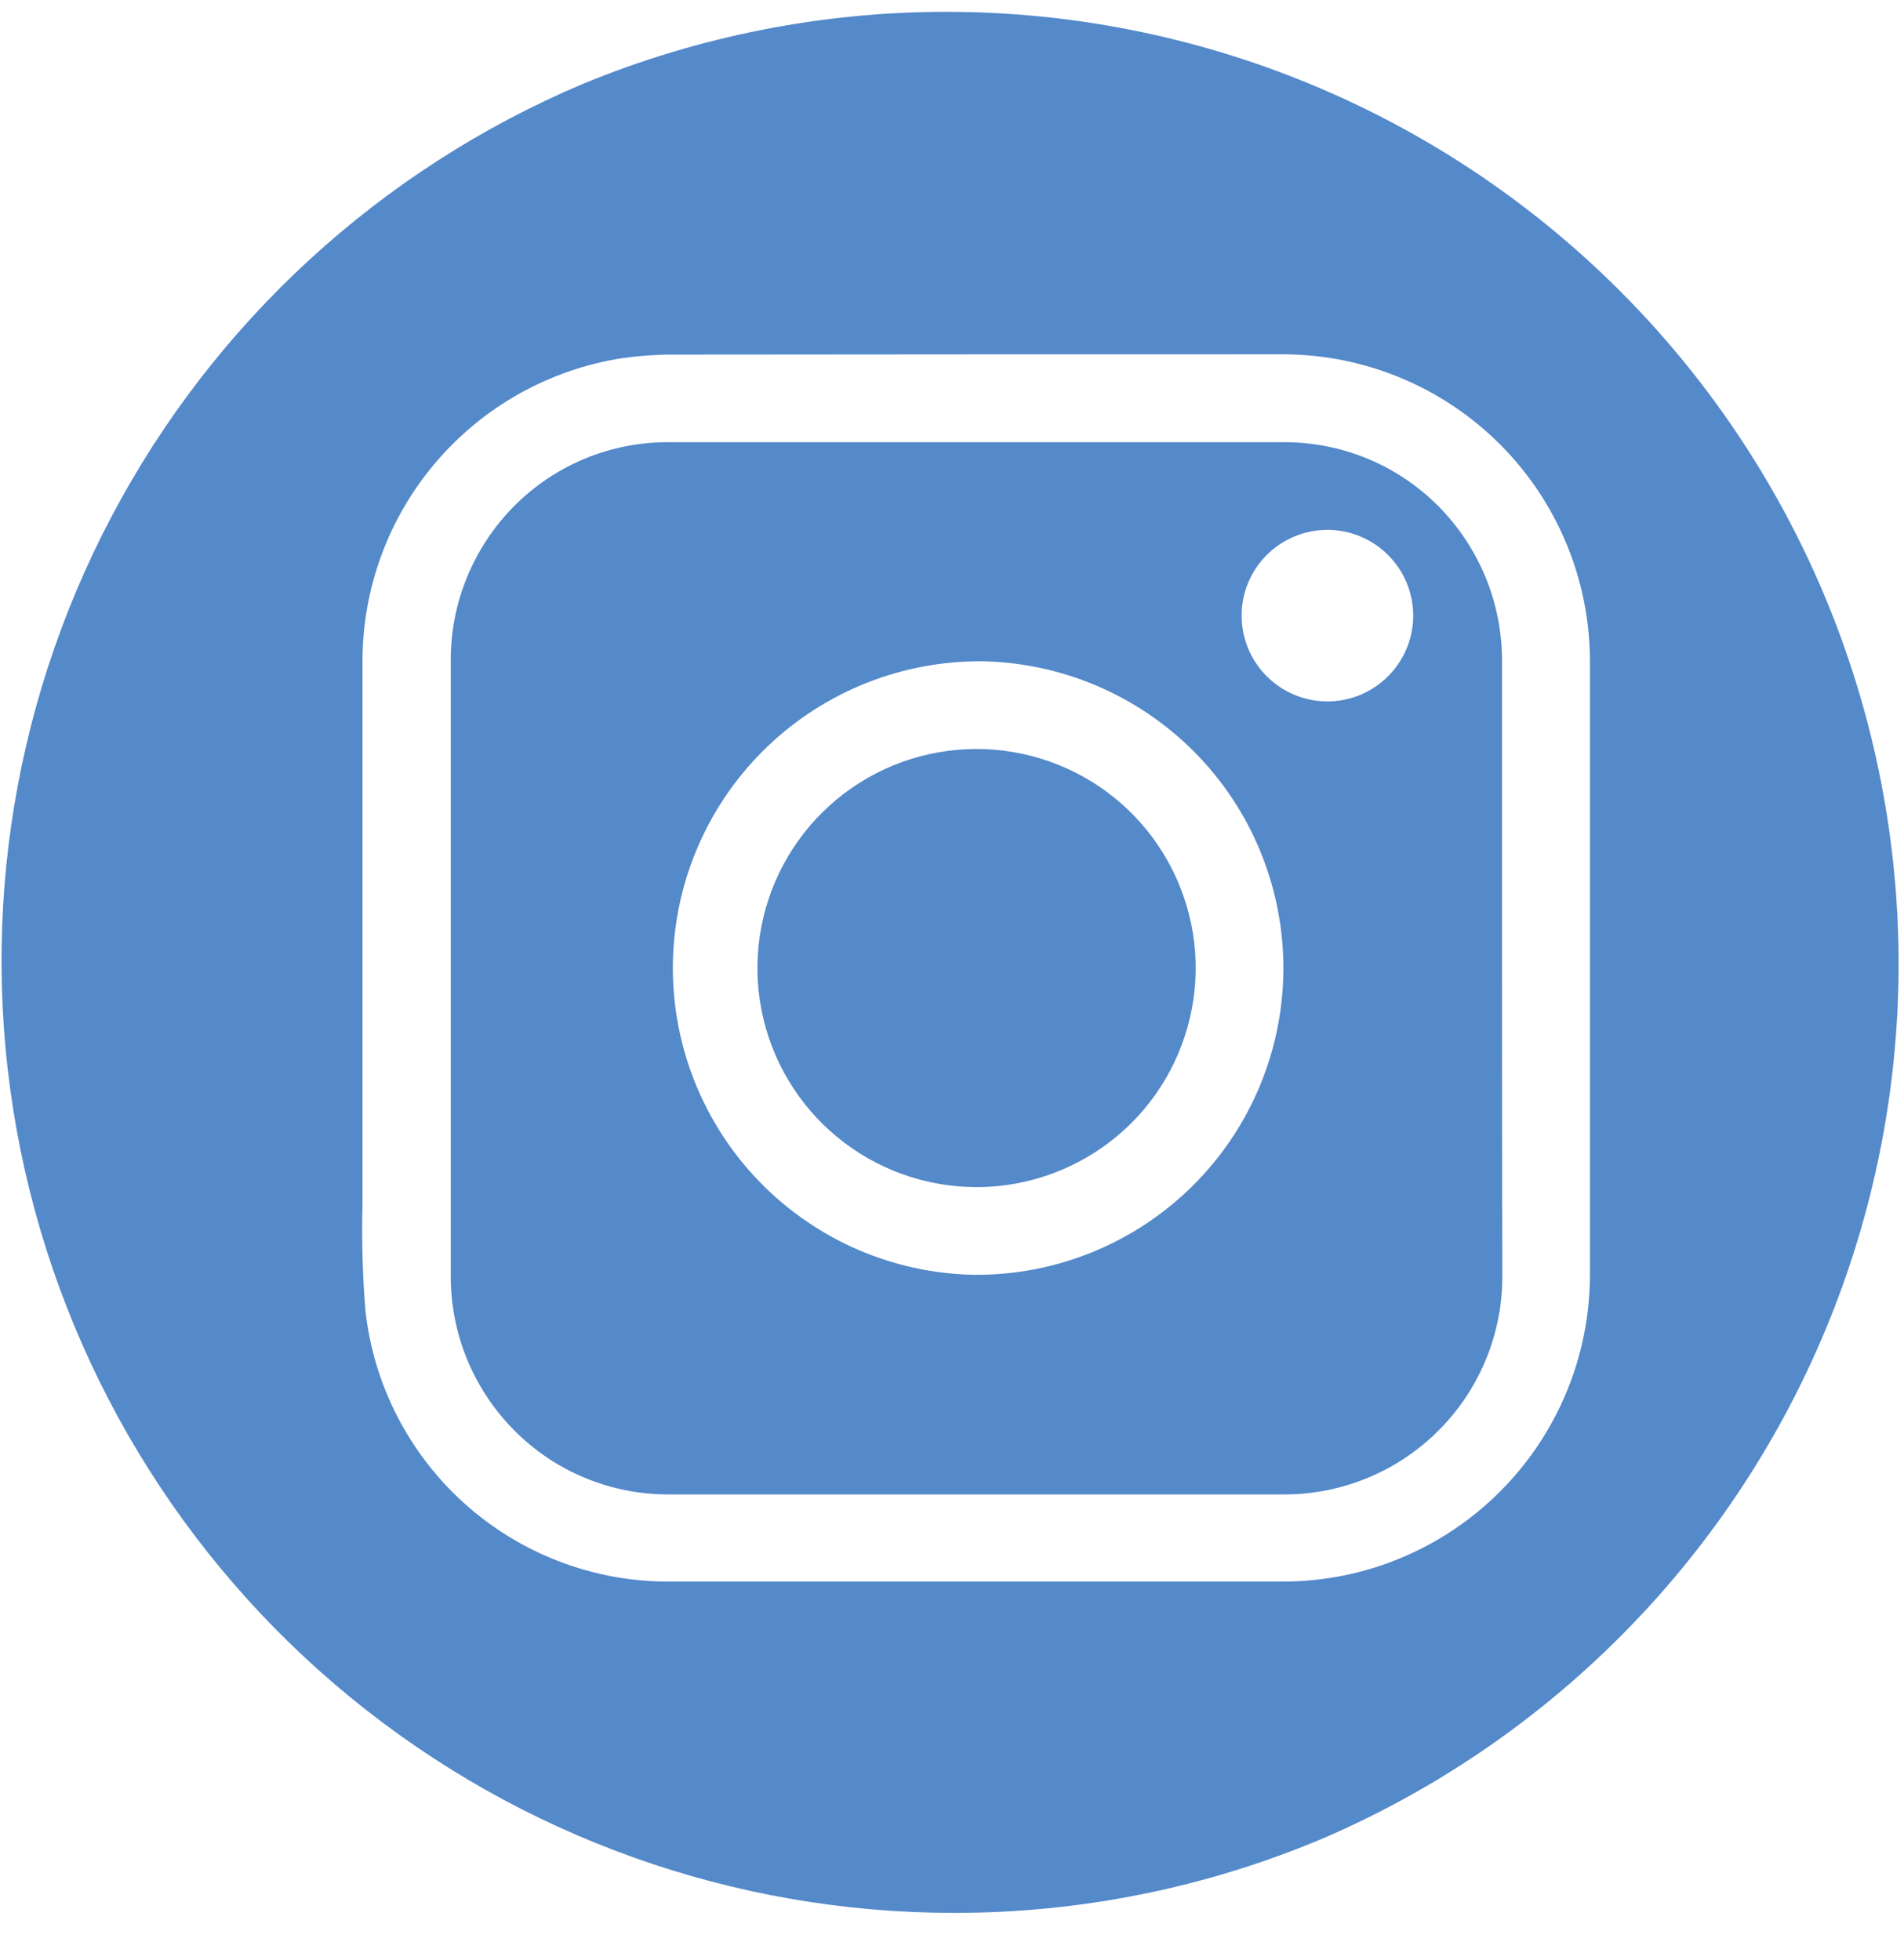 <svg width="34" height="35" viewBox="0 0 34 35" fill="none" xmlns="http://www.w3.org/2000/svg">
<path d="M17.02 34.165C13.098 34.162 9.298 32.804 6.263 30.32C3.228 27.836 1.145 24.38 0.366 20.537C-0.413 16.693 0.161 12.698 1.99 9.229C3.819 5.76 6.791 3.03 10.402 1.501C14.549 -0.213 19.205 -0.219 23.356 1.485C27.508 3.189 30.817 6.465 32.563 10.598C34.309 14.732 34.351 19.388 32.679 23.552C31.007 27.716 27.757 31.051 23.637 32.829C21.544 33.715 19.293 34.169 17.02 34.165ZM12.009 6.333C11.708 6.333 11.407 6.355 11.108 6.397C9.811 6.6 8.63 7.261 7.779 8.261C6.928 9.26 6.465 10.532 6.473 11.845V17.275C6.473 17.672 6.473 18.068 6.473 18.465V20.845V21.519C6.457 22.15 6.474 22.782 6.526 23.411C6.673 24.737 7.303 25.962 8.295 26.854C9.288 27.746 10.573 28.242 11.907 28.248H22.912C24.365 28.247 25.758 27.669 26.785 26.641C27.813 25.614 28.39 24.221 28.392 22.768V11.789C28.385 10.346 27.809 8.963 26.79 7.94C25.77 6.918 24.389 6.339 22.945 6.328C19.559 6.328 16.021 6.328 12.135 6.333H12.009ZM17.428 26.691C15.615 26.691 13.775 26.691 11.967 26.691H11.933C11.423 26.692 10.917 26.591 10.446 26.396C9.974 26.2 9.547 25.913 9.187 25.551C8.823 25.186 8.536 24.753 8.34 24.276C8.145 23.8 8.046 23.289 8.049 22.774V11.815C8.045 11.3 8.143 10.79 8.338 10.314C8.532 9.838 8.819 9.404 9.181 9.039C9.541 8.677 9.969 8.389 10.44 8.193C10.912 7.997 11.418 7.897 11.928 7.898H22.938C23.448 7.898 23.953 7.998 24.425 8.194C24.896 8.39 25.324 8.677 25.684 9.039C26.046 9.404 26.333 9.837 26.529 10.312C26.724 10.788 26.823 11.297 26.822 11.812V17.313C26.822 19.123 26.823 20.932 26.827 22.74C26.835 23.256 26.74 23.768 26.548 24.247C26.356 24.726 26.071 25.162 25.709 25.529C25.347 25.897 24.916 26.189 24.44 26.388C23.964 26.588 23.453 26.691 22.938 26.691H22.892C21.085 26.691 19.242 26.691 17.428 26.691ZM17.448 11.811H17.442C16.001 11.825 14.624 12.406 13.608 13.428C12.592 14.45 12.02 15.831 12.015 17.272C12.011 18.713 12.574 20.098 13.583 21.127C14.592 22.156 15.965 22.746 17.406 22.769H17.428C18.881 22.772 20.276 22.197 21.305 21.172C22.335 20.146 22.915 18.753 22.918 17.3C22.92 15.847 22.346 14.452 21.32 13.422C20.294 12.393 18.901 11.812 17.448 11.81V11.811ZM23.695 9.463C23.29 9.466 22.901 9.629 22.616 9.917C22.33 10.204 22.17 10.594 22.172 11C22.173 11.405 22.334 11.794 22.622 12.08C22.909 12.367 23.298 12.528 23.704 12.528C24.109 12.528 24.498 12.367 24.785 12.08C25.073 11.794 25.235 11.405 25.236 11C25.237 10.594 25.077 10.204 24.791 9.917C24.506 9.629 24.117 9.466 23.712 9.463H23.695ZM17.434 21.202C16.529 21.201 15.652 20.886 14.953 20.311C14.254 19.736 13.776 18.937 13.6 18.049C13.425 17.161 13.562 16.239 13.99 15.441C14.417 14.644 15.108 14.019 15.945 13.673C16.782 13.328 17.712 13.283 18.578 13.547C19.444 13.81 20.192 14.366 20.694 15.119C21.196 15.873 21.422 16.776 21.332 17.677C21.242 18.578 20.843 19.42 20.202 20.059C19.467 20.791 18.472 21.203 17.434 21.202Z" fill="#5489CA"/>
</svg>
